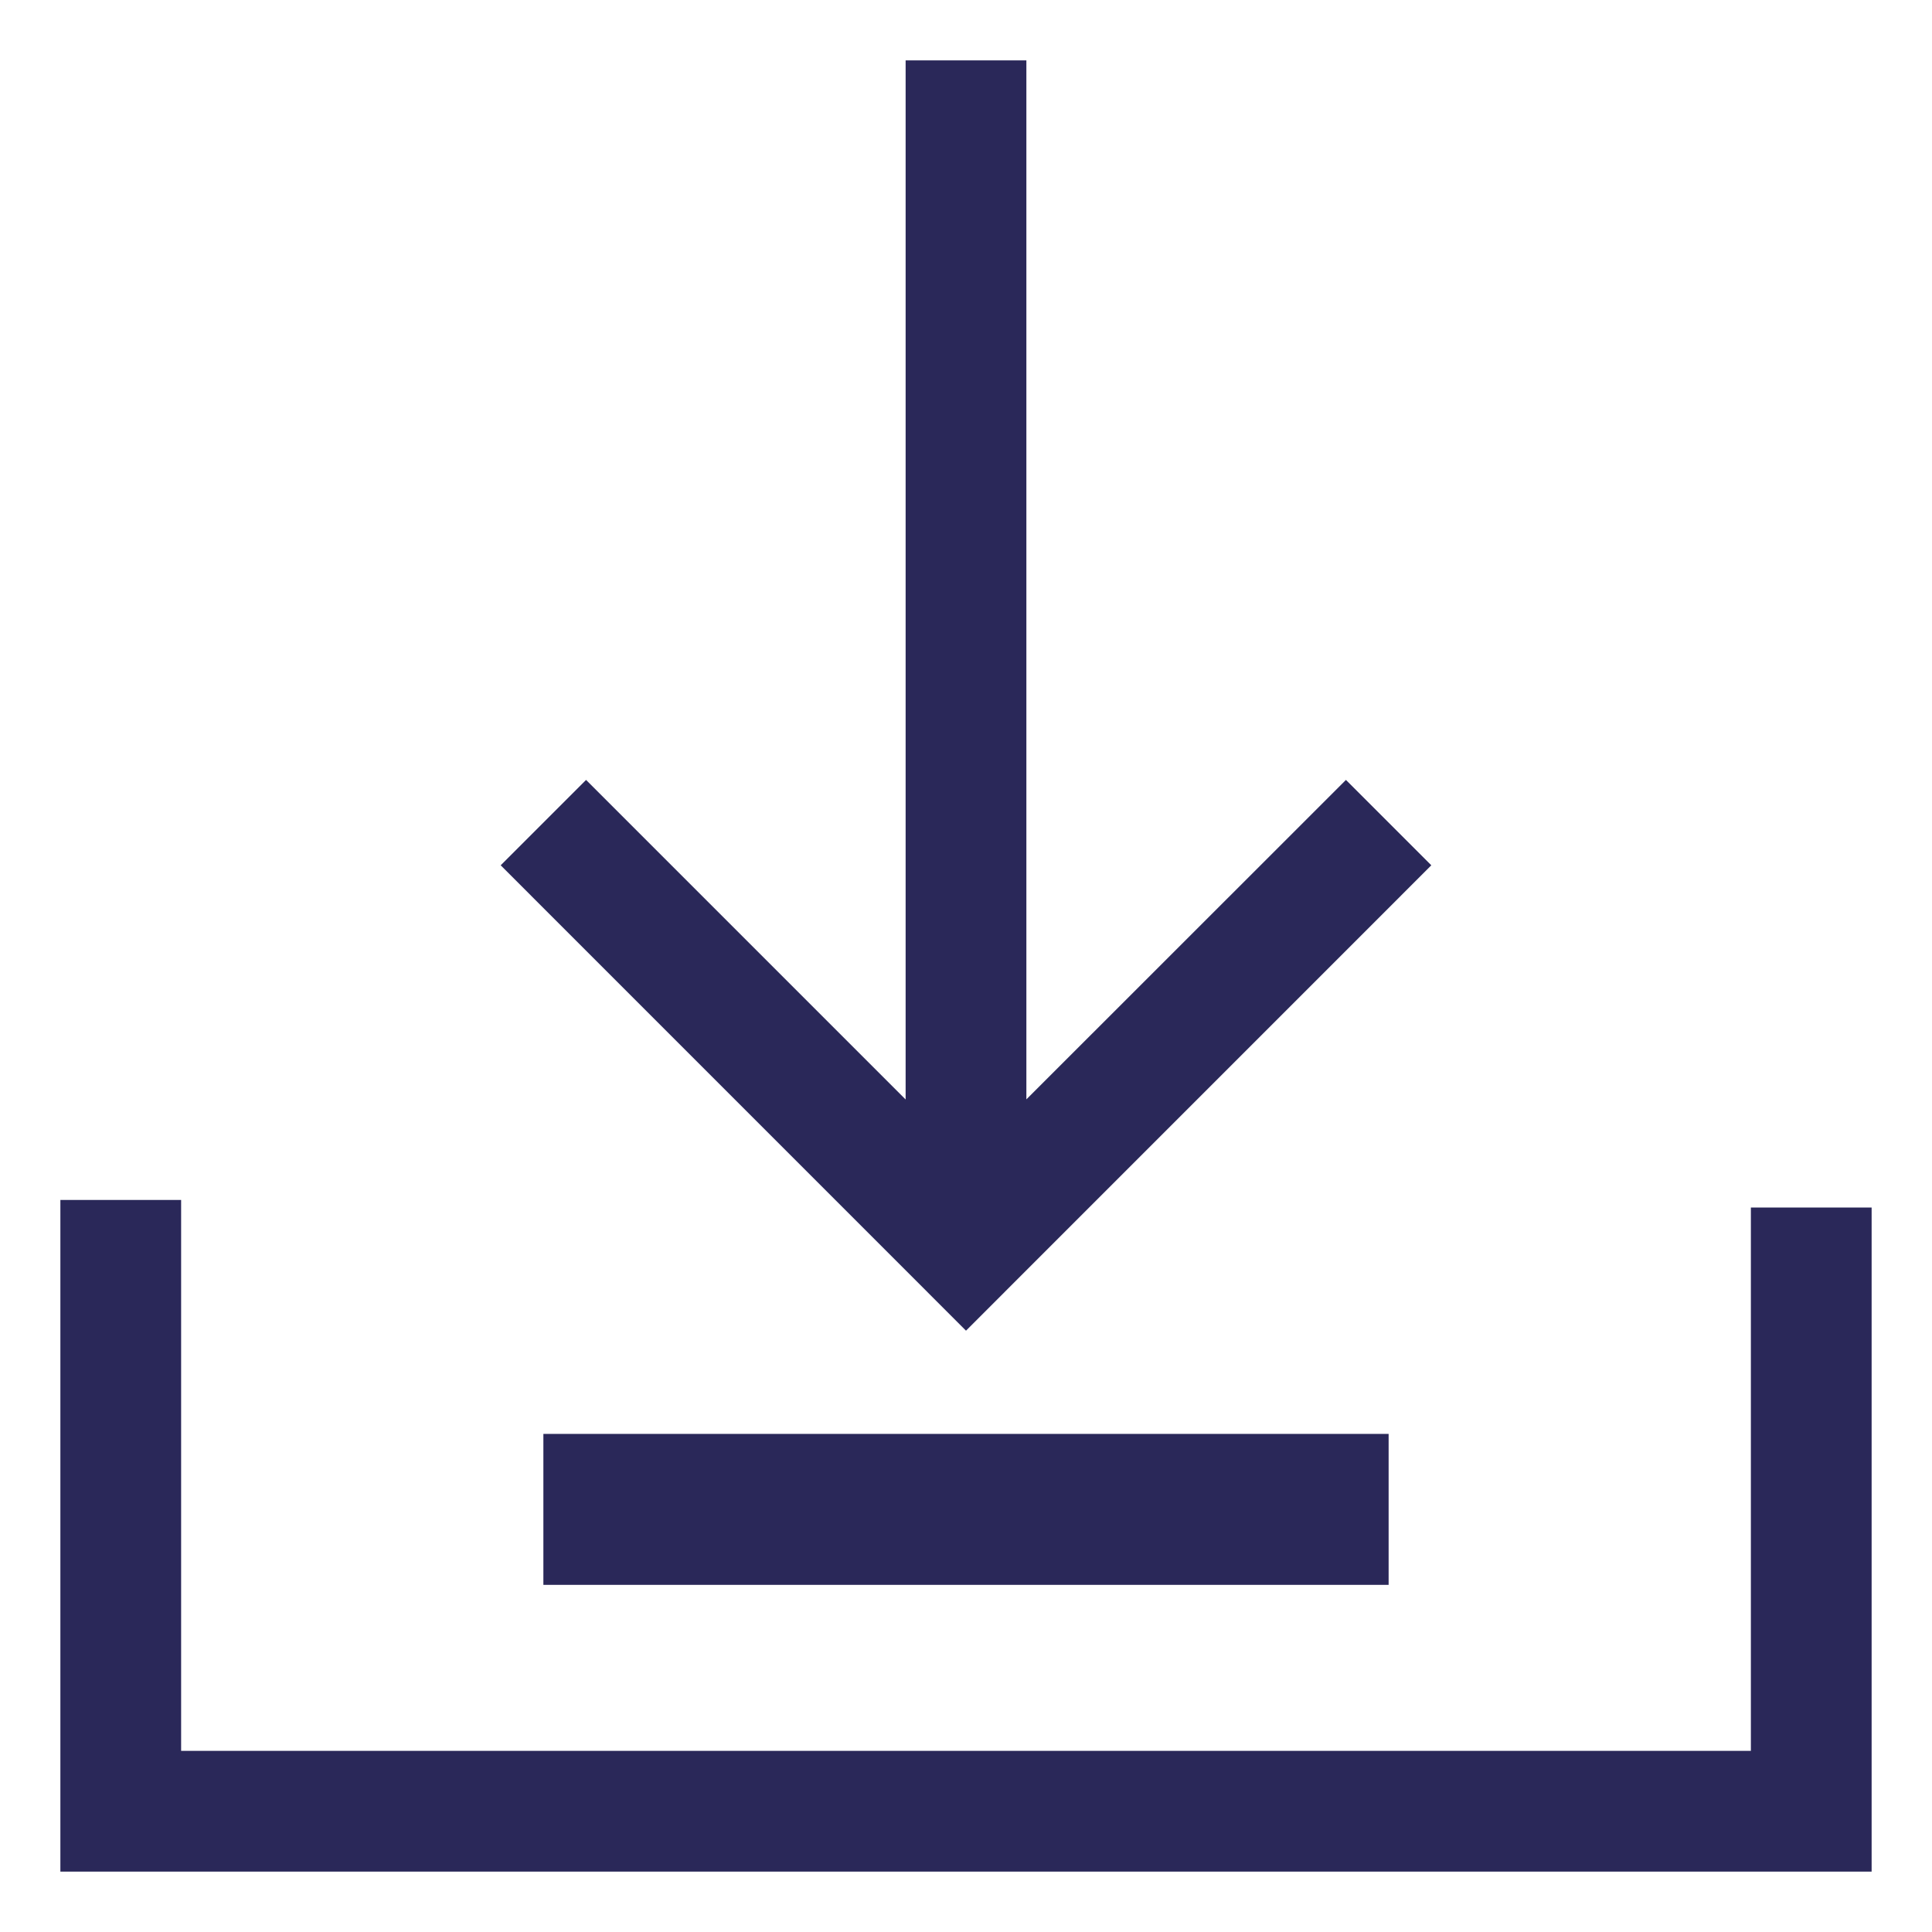 <?xml version="1.0" encoding="UTF-8"?>
<svg width="32px" height="32px" viewBox="0 0 32 32" version="1.1" xmlns="http://www.w3.org/2000/svg" xmlns:xlink="http://www.w3.org/1999/xlink">
    <!-- Generator: Sketch 61.2 (89653) - https://sketch.com -->
    <title>Atoms/Ikoner/Ui/Download</title>
    <desc>Created with Sketch.</desc>
    <g id="Atoms/Ikoner/Ui/Download" stroke="none" stroke-width="1" fill="none" fill-rule="evenodd">
        <g id="Download">
            <path d="M3,19.875 L3,29 L29,29 L29,20 L31,20 L31,31 L1,31 L1,19.875 L3,19.875 Z M23,23.75 L23,26.25 L9,26.25 L9,23.75 L23,23.75 Z M17,1 L17,18.209 L22.293,12.918 L23.707,14.332 L16,22.04 L8.293,14.332 L9.707,12.918 L15,18.211 L15,1 L17,1 Z" id="Combined-Shape" fill="#2A2859" fill-rule="nonzero"></path>
        </g>
    </g>
</svg>
